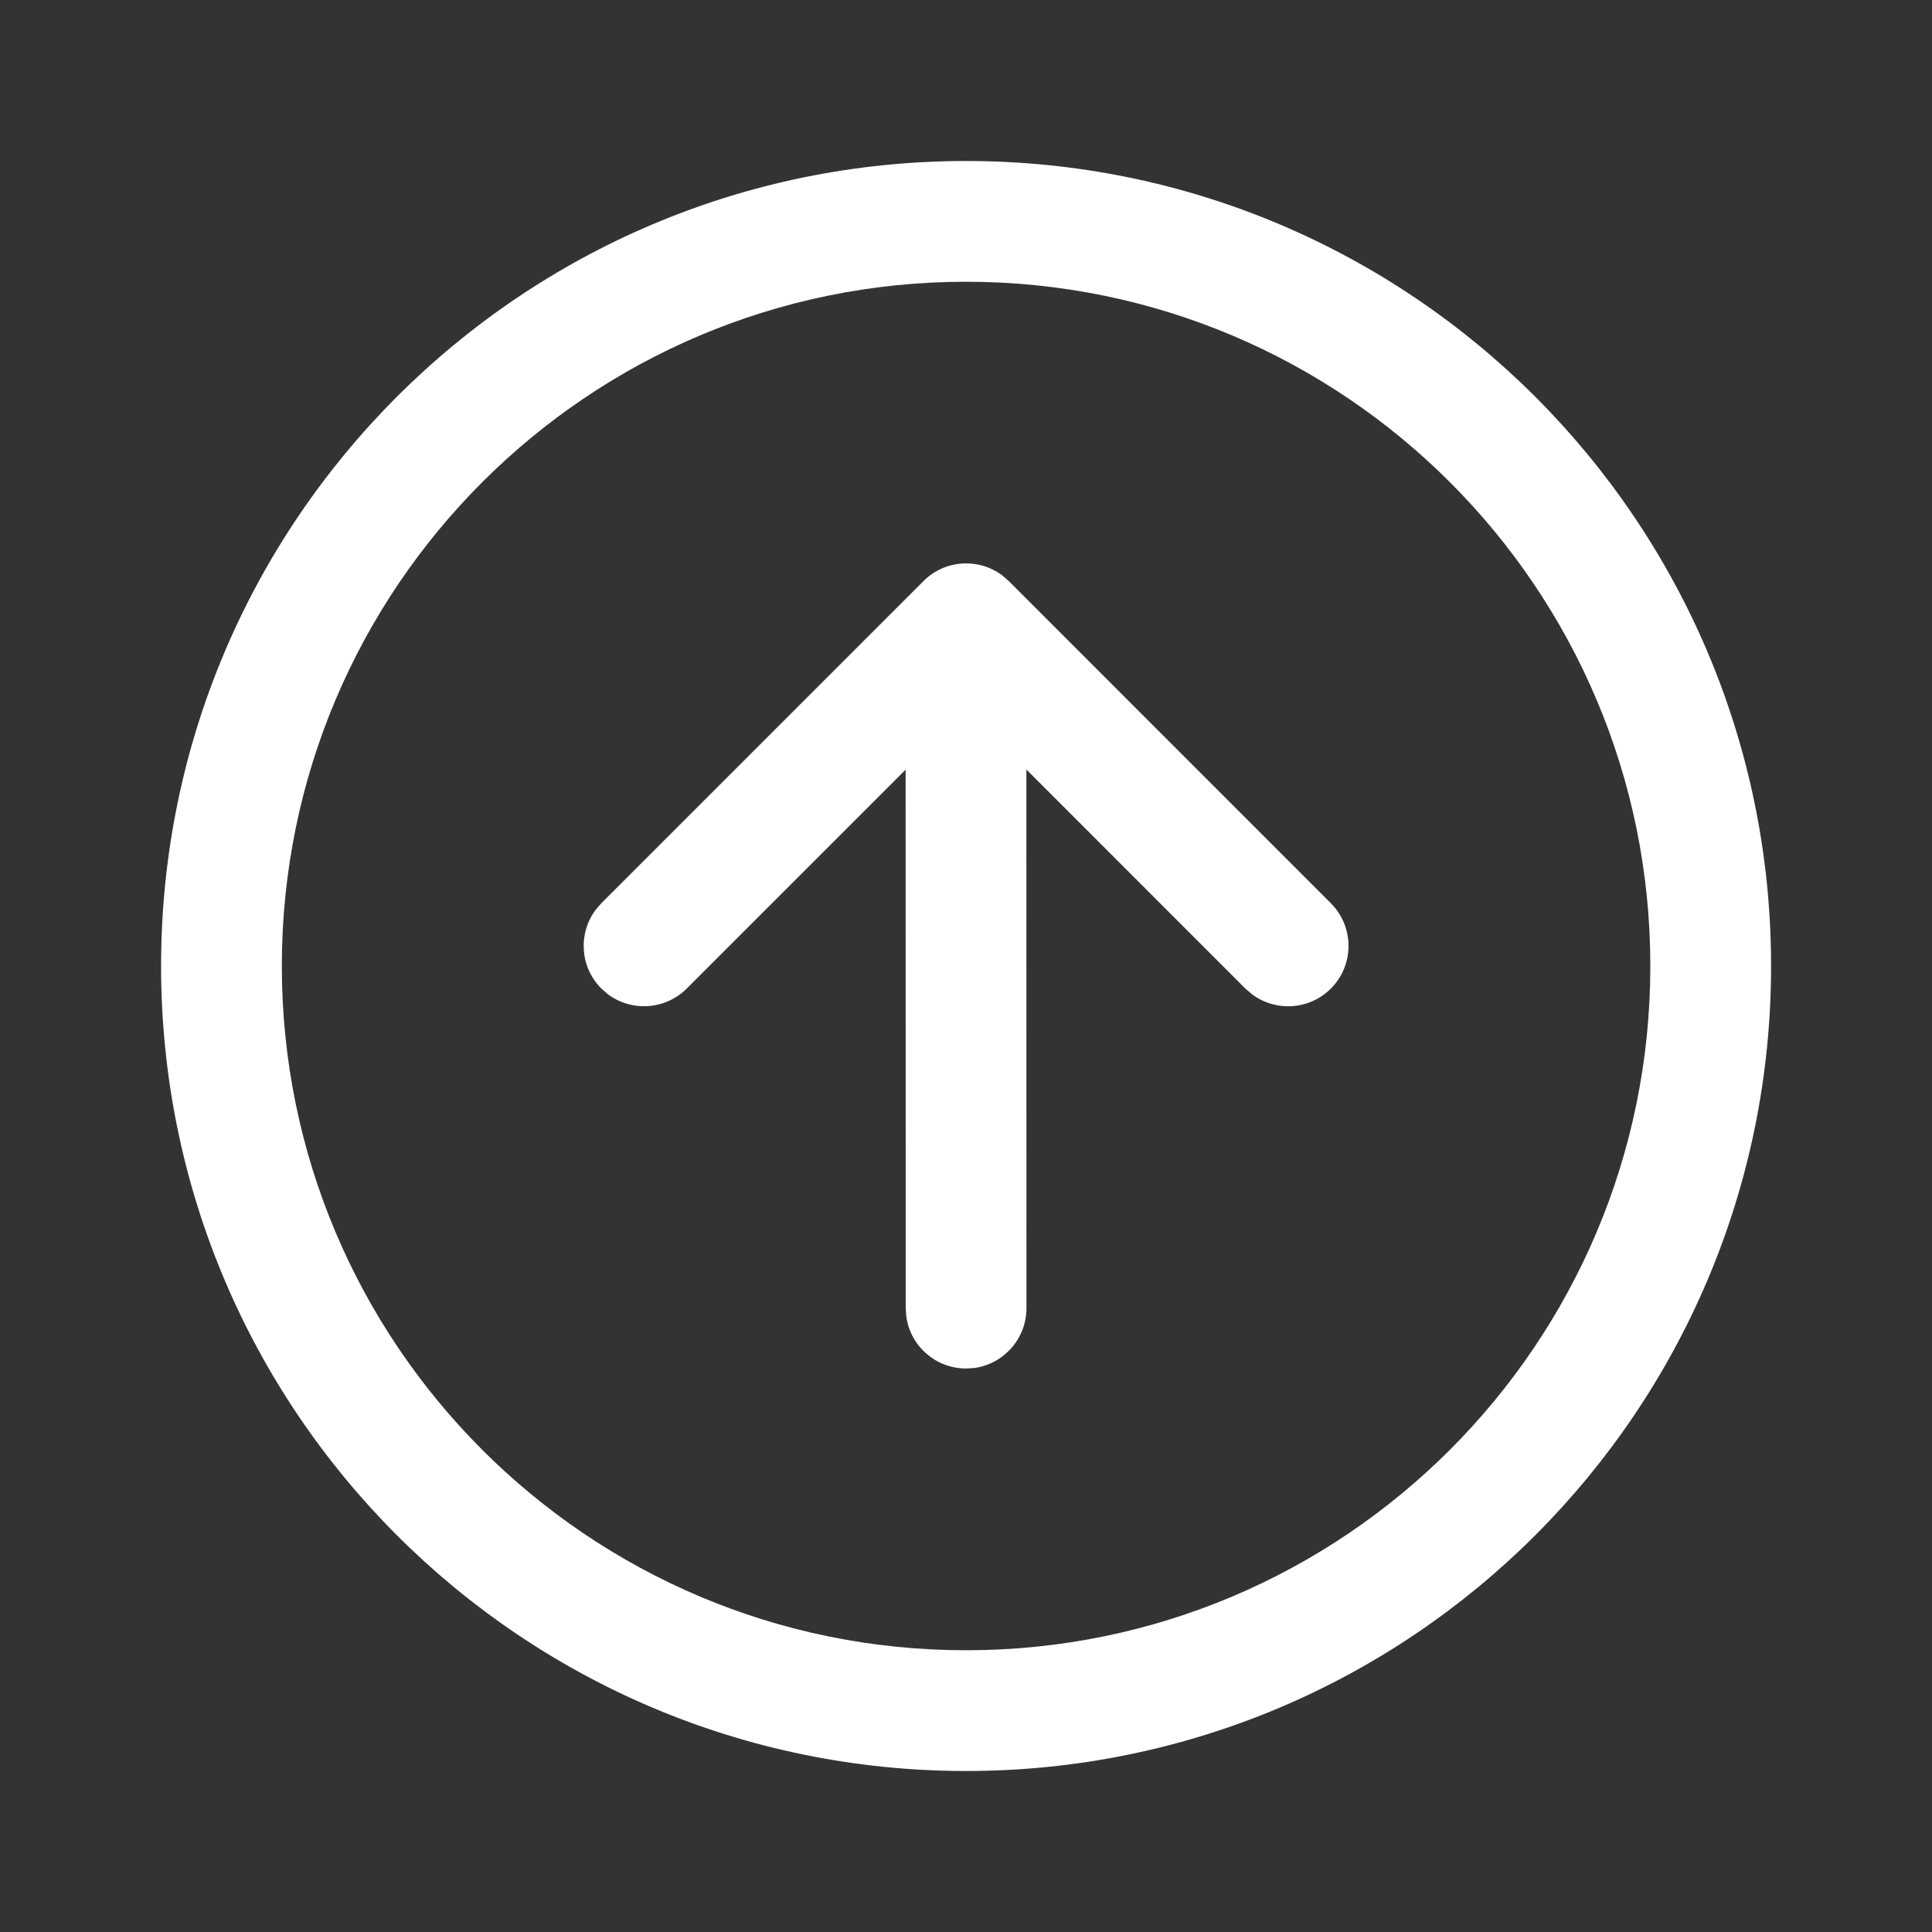 <svg width="24" height="24" viewBox="0 0 24 24" fill="none" xmlns="http://www.w3.org/2000/svg">
<rect x="0" y="0" width="24" height="24" fill="#333333" stroke="none"/>
<path d="M7.47 12.28L7.554 12.353C7.848 12.571 8.265 12.546 8.531 12.28L11.25 9.561L11.251 16.25L11.258 16.352C11.307 16.718 11.621 17 12.001 17L12.102 16.994C12.469 16.944 12.751 16.63 12.751 16.25L12.75 9.559L15.471 12.281L15.555 12.353C15.849 12.571 16.265 12.547 16.532 12.281C16.825 11.988 16.825 11.513 16.532 11.22L12.532 7.219L12.448 7.146C12.154 6.928 11.737 6.952 11.471 7.219L7.47 11.22L7.398 11.304C7.18 11.597 7.204 12.014 7.47 12.28ZM22.001 12C22.001 6.477 17.524 2 12.001 2C6.478 2 2.001 6.477 2.001 12C2.001 17.523 6.478 22 12.001 22C17.524 22 22.001 17.523 22.001 12ZM3.501 12C3.501 7.306 7.307 3.5 12.001 3.5C16.695 3.5 20.501 7.306 20.501 12C20.501 16.694 16.695 20.5 12.001 20.5C7.307 20.5 3.501 16.694 3.501 12Z" fill="#ffffff"/>
</svg>
